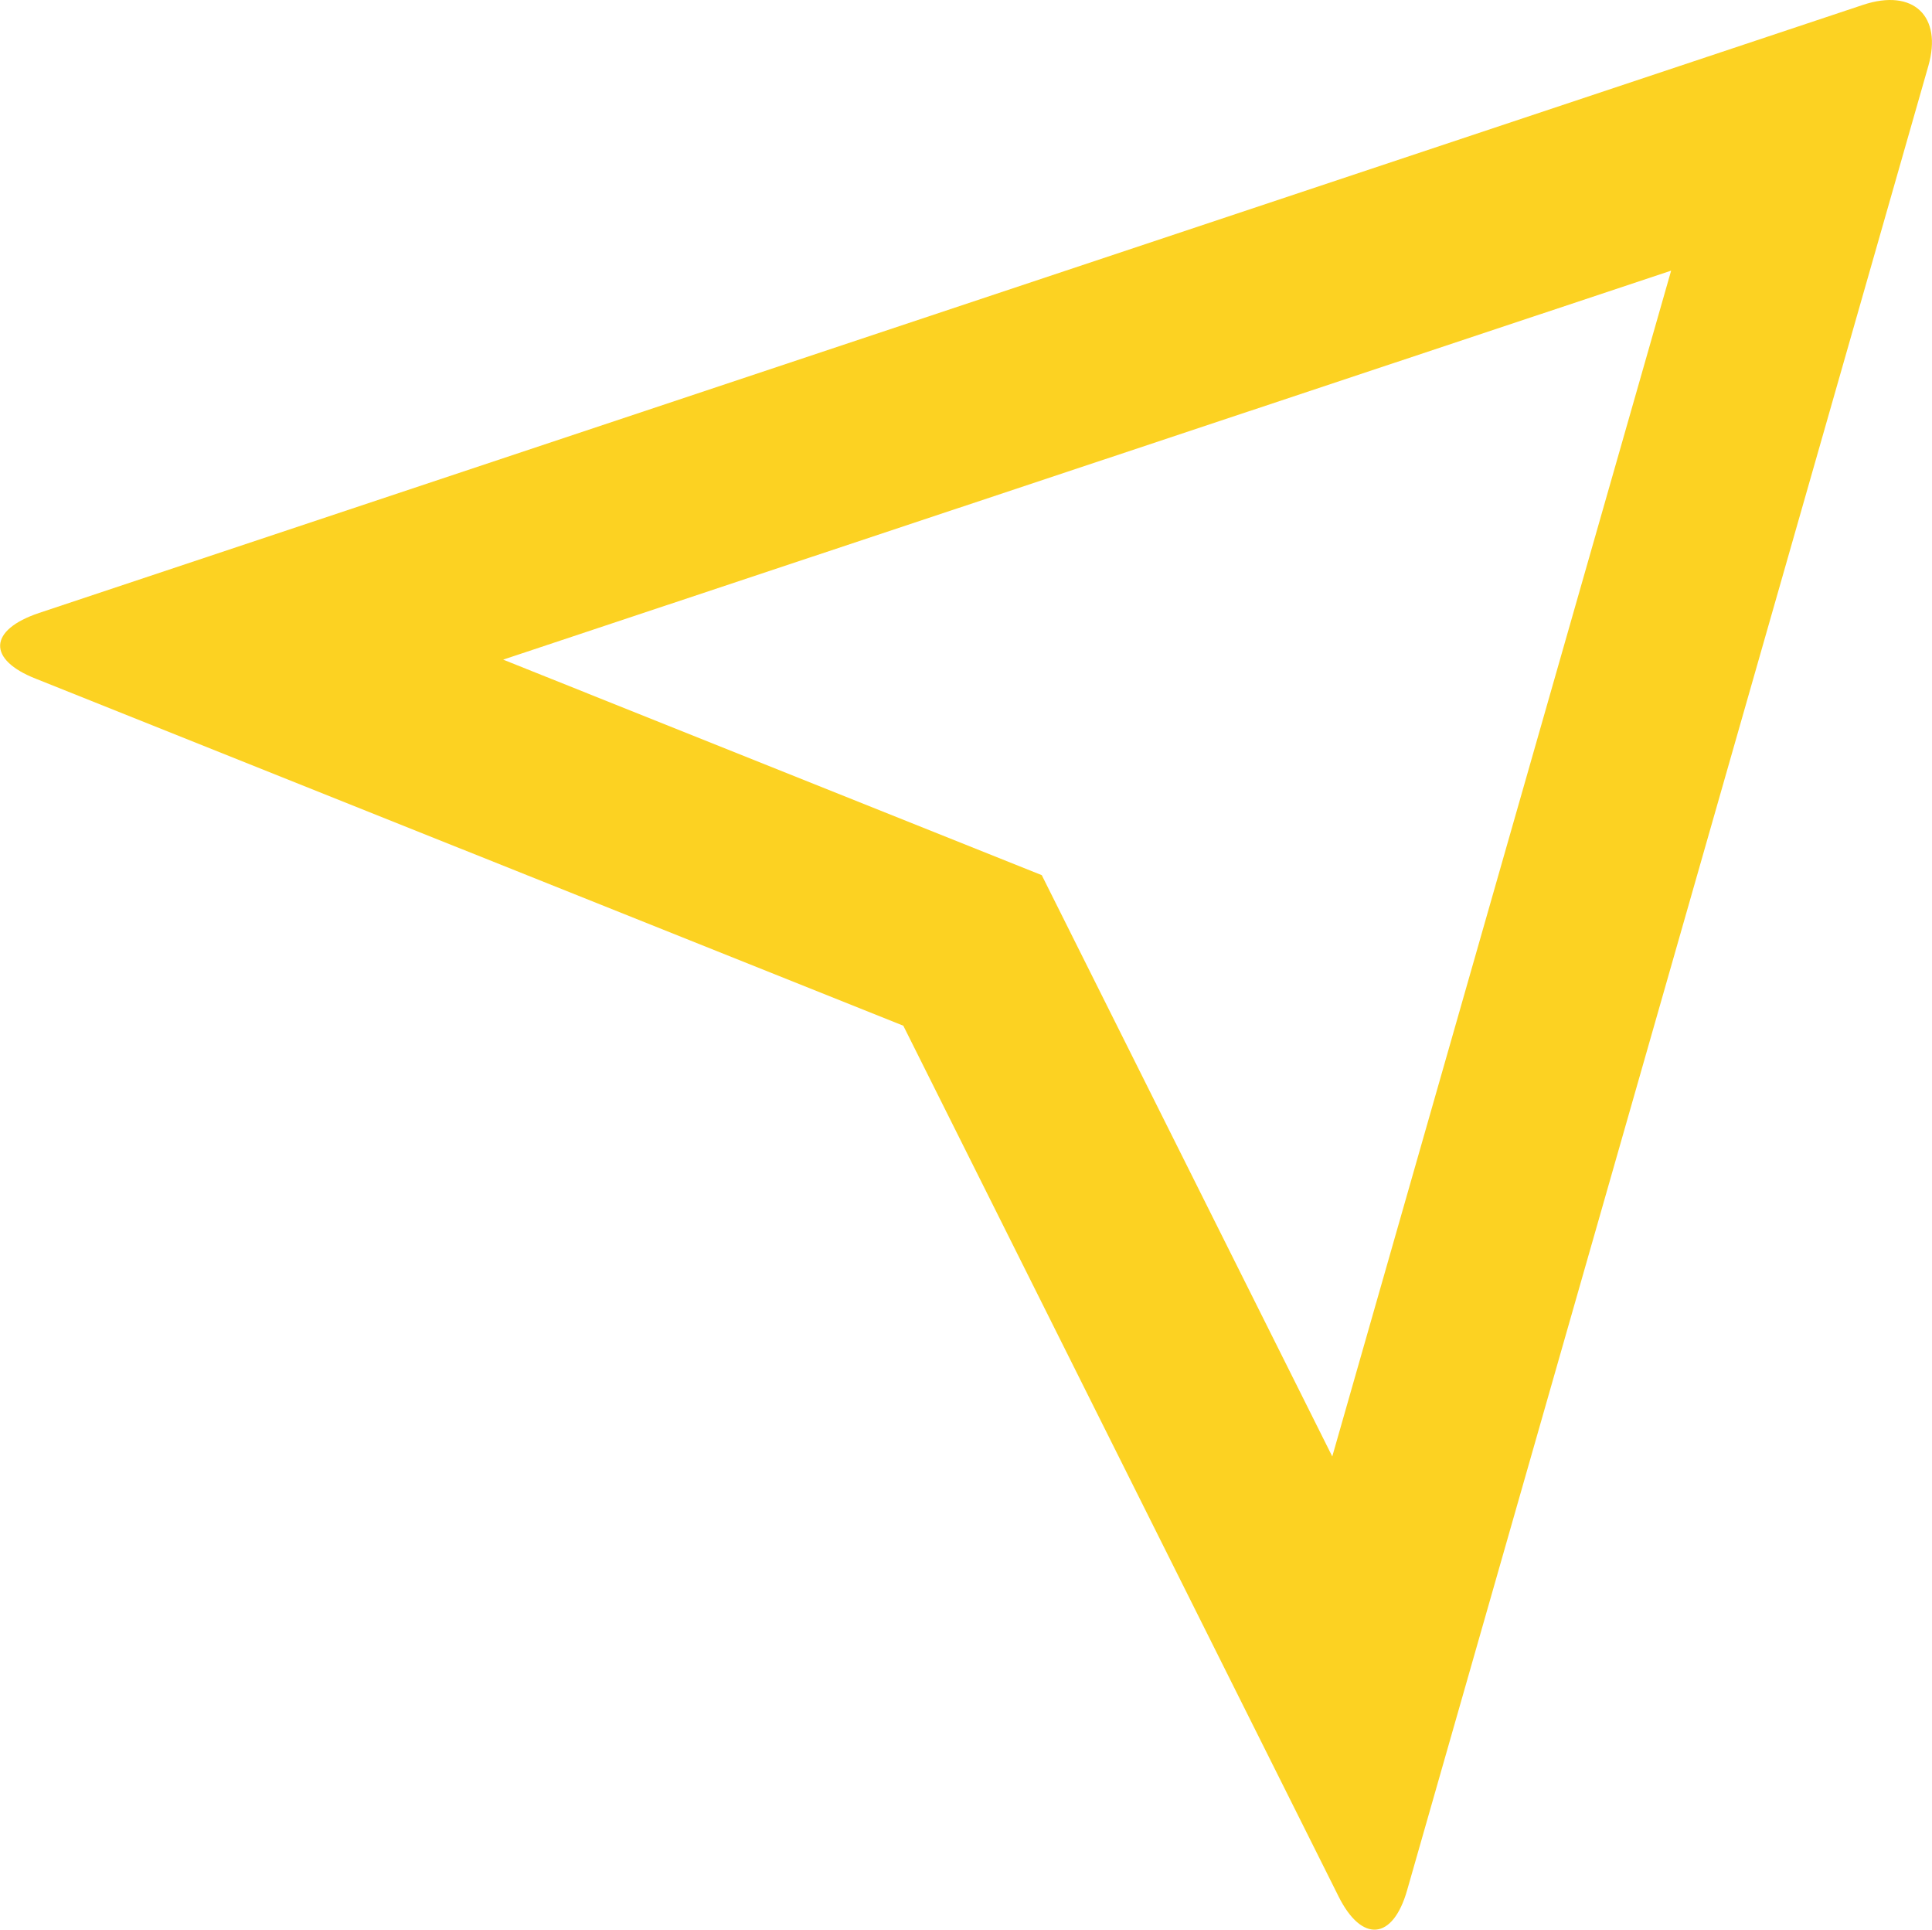 <svg xmlns="http://www.w3.org/2000/svg" width="20.218" height="20.19" viewBox="0 0 20.218 20.19">
  <path id="Tracé_1423" data-name="Tracé 1423" d="M1.923,9.37c-.51-.2-.5-.51.034-.689L21.043,2.319c.529-.176.832.12.684.638L16.273,22.043c-.15.529-.475.553-.717.07L11,13Zm4.89-.2,5.636,2.255,3.04,6.082L19.035,5.1,6.812,9.17Z" transform="translate(-1.547 -2.268)" fill="#fcd222"/>
</svg>
